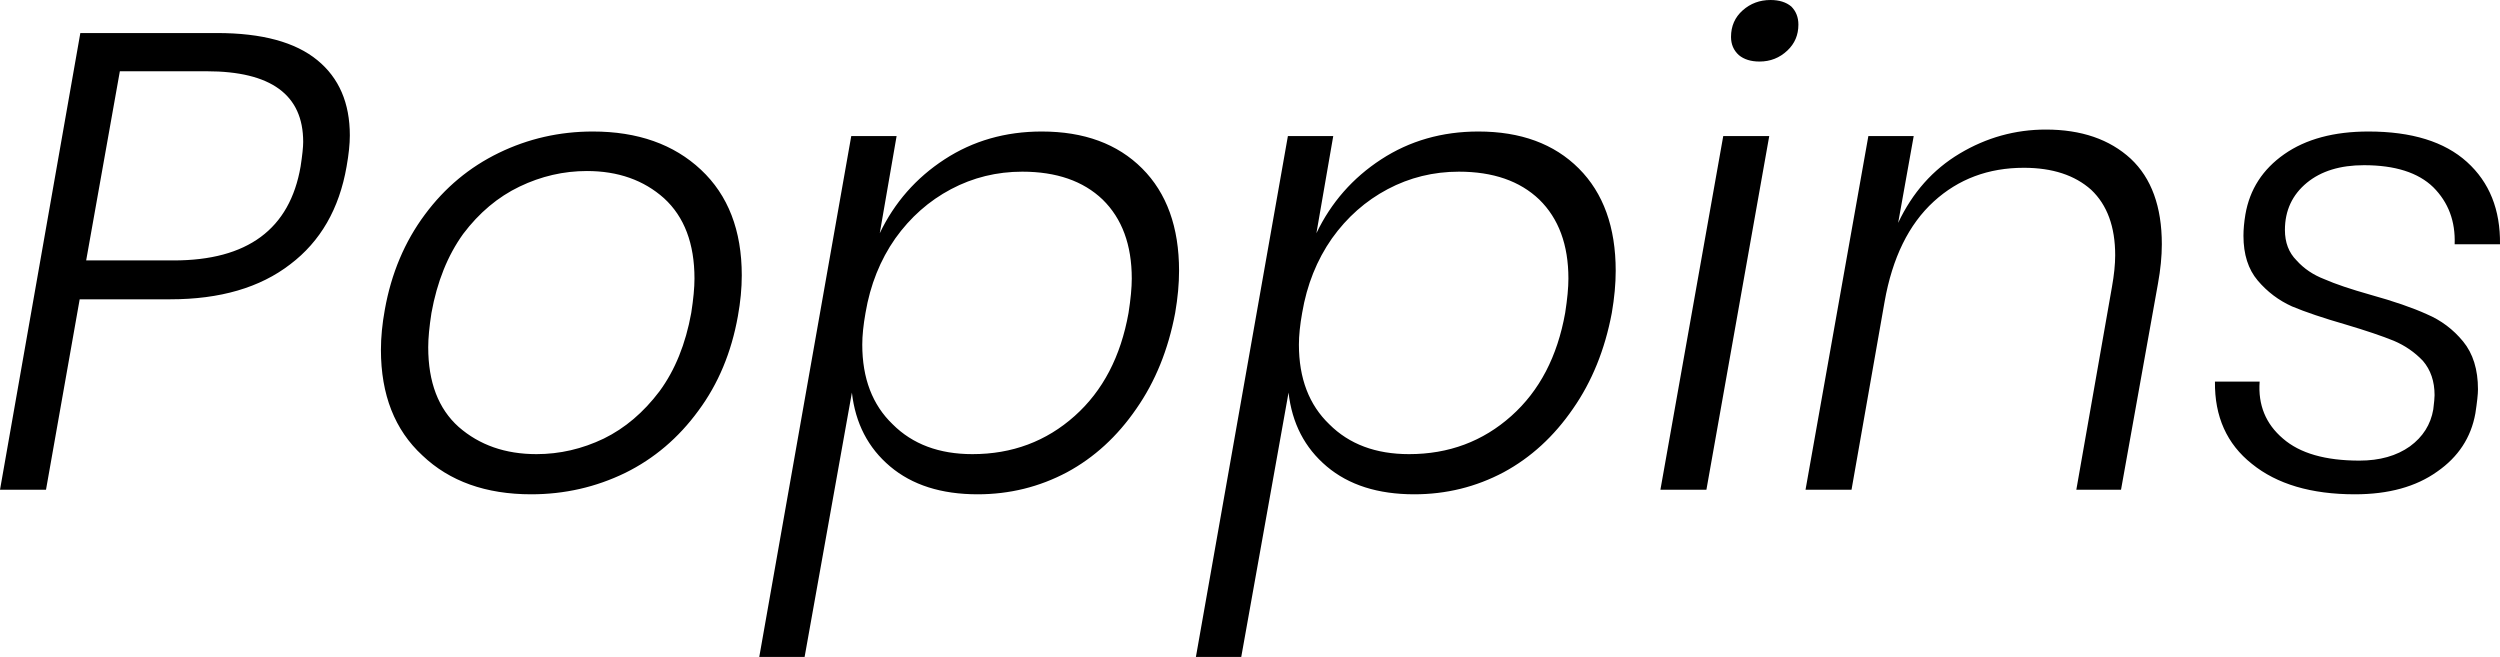 <svg xmlns="http://www.w3.org/2000/svg" viewBox="0.14 -7.56 38.59 10.14"><path d="M2.77-2.94L1.37-2.94L0.85 0L0.14 0L1.38-7.05L3.49-7.05Q4.53-7.05 5.04-6.63Q5.54-6.22 5.54-5.47L5.54-5.47Q5.54-5.27 5.49-4.99L5.49-4.99Q5.32-4.01 4.62-3.48Q3.92-2.94 2.77-2.94L2.77-2.94ZM2.82-3.54Q4.53-3.54 4.78-4.99L4.78-4.99Q4.82-5.25 4.82-5.37L4.82-5.37Q4.82-6.46 3.33-6.46L3.33-6.46L1.99-6.46L1.47-3.54L2.82-3.54ZM9.29-5.53Q10.33-5.53 10.96-4.94Q11.59-4.35 11.59-3.31L11.59-3.31Q11.59-3.01 11.53-2.68L11.53-2.68Q11.38-1.84 10.92-1.22Q10.46-0.59 9.79-0.26Q9.11 0.07 8.34 0.07L8.34 0.07Q7.29 0.07 6.66-0.53Q6.02-1.12 6.02-2.16L6.02-2.16Q6.02-2.45 6.08-2.78L6.08-2.78Q6.23-3.62 6.70-4.25Q7.16-4.87 7.84-5.20Q8.52-5.53 9.29-5.53L9.29-5.53ZM9.20-4.92Q8.66-4.92 8.16-4.68Q7.66-4.44 7.29-3.95Q6.93-3.45 6.80-2.73L6.80-2.73Q6.75-2.41 6.75-2.20L6.75-2.20Q6.75-1.39 7.22-0.97Q7.70-0.55 8.42-0.55L8.42-0.55Q8.96-0.55 9.46-0.79Q9.95-1.03 10.32-1.52Q10.68-2.01 10.81-2.73L10.81-2.73Q10.86-3.05 10.86-3.26L10.86-3.26Q10.86-4.07 10.39-4.50Q9.92-4.92 9.20-4.92L9.20-4.92ZM16.22-5.53Q17.20-5.53 17.77-4.96Q18.34-4.39 18.34-3.38L18.34-3.38Q18.34-3.08 18.28-2.73L18.28-2.73Q18.12-1.88 17.68-1.25Q17.24-0.61 16.61-0.27Q15.97 0.07 15.23 0.07L15.23 0.07Q14.39 0.07 13.88-0.36Q13.37-0.79 13.29-1.50L13.29-1.50L12.56 2.58L11.86 2.58L13.28-5.46L13.98-5.46L13.72-3.96Q14.06-4.67 14.72-5.10Q15.38-5.53 16.22-5.53L16.22-5.53ZM15.15-0.55Q16.07-0.55 16.73-1.14Q17.38-1.72 17.56-2.73L17.56-2.73Q17.61-3.05 17.61-3.26L17.61-3.26Q17.61-4.04 17.16-4.48Q16.71-4.91 15.92-4.91L15.92-4.91Q15.33-4.91 14.82-4.64Q14.31-4.37 13.96-3.88Q13.61-3.38 13.50-2.73L13.50-2.73Q13.45-2.45 13.45-2.24L13.45-2.24Q13.45-1.46 13.92-1.01Q14.38-0.55 15.15-0.55L15.15-0.55ZM22.96-5.53Q23.94-5.53 24.51-4.96Q25.08-4.39 25.08-3.38L25.08-3.38Q25.08-3.08 25.02-2.73L25.02-2.73Q24.86-1.88 24.42-1.25Q23.98-0.61 23.35-0.27Q22.71 0.07 21.97 0.07L21.97 0.07Q21.13 0.07 20.62-0.36Q20.11-0.79 20.03-1.50L20.03-1.50L19.30 2.58L18.60 2.58L20.02-5.46L20.72-5.46L20.46-3.96Q20.80-4.67 21.46-5.10Q22.12-5.53 22.96-5.53L22.96-5.53ZM21.89-0.55Q22.81-0.55 23.47-1.14Q24.12-1.72 24.30-2.73L24.30-2.73Q24.35-3.05 24.35-3.26L24.35-3.26Q24.35-4.04 23.90-4.48Q23.45-4.91 22.66-4.91L22.66-4.91Q22.07-4.91 21.56-4.64Q21.05-4.37 20.70-3.88Q20.35-3.38 20.24-2.73L20.24-2.73Q20.19-2.45 20.19-2.24L20.19-2.24Q20.19-1.46 20.66-1.01Q21.12-0.55 21.89-0.55L21.89-0.55ZM26.86-6.99Q26.86-7.24 27.04-7.40Q27.22-7.56 27.47-7.56L27.47-7.56Q27.67-7.56 27.79-7.46Q27.90-7.35 27.90-7.18L27.90-7.18Q27.90-6.94 27.73-6.78Q27.55-6.61 27.30-6.61L27.30-6.61Q27.10-6.61 26.98-6.71Q26.86-6.82 26.86-6.99L26.86-6.99ZM26.74-5.46L27.45-5.46L26.48 0L25.77 0L26.74-5.46ZM31.72-5.56Q32.54-5.56 33.03-5.11Q33.51-4.66 33.51-3.79L33.51-3.79Q33.51-3.51 33.45-3.18L33.45-3.18L32.88 0L32.19 0L32.74-3.13Q32.79-3.41 32.79-3.62L32.79-3.62Q32.79-4.28 32.42-4.63Q32.04-4.97 31.38-4.97L31.38-4.97Q30.56-4.97 29.99-4.45Q29.41-3.92 29.23-2.90L29.23-2.90L28.72 0L28.01 0L28.98-5.46L29.68-5.46L29.44-4.12Q29.77-4.82 30.39-5.19Q31.01-5.56 31.72-5.56L31.72-5.56ZM36.70-5.53Q37.70-5.53 38.22-5.06Q38.74-4.59 38.73-3.79L38.73-3.79L38.03-3.79Q38.05-4.32 37.70-4.67Q37.35-5.01 36.63-5.01L36.63-5.01Q36.08-5.01 35.75-4.74Q35.41-4.46 35.41-4.01L35.41-4.01Q35.41-3.72 35.59-3.54Q35.76-3.35 36.02-3.25Q36.27-3.14 36.73-3.01L36.73-3.01Q37.27-2.86 37.60-2.71Q37.93-2.57 38.16-2.29Q38.39-2.01 38.39-1.55L38.39-1.55Q38.39-1.44 38.35-1.18L38.35-1.18Q38.25-0.62 37.76-0.28Q37.27 0.07 36.49 0.07L36.49 0.07Q35.48 0.07 34.90-0.40Q34.32-0.86 34.33-1.67L34.33-1.67L35.02-1.67Q34.98-1.13 35.38-0.79Q35.77-0.45 36.56-0.45L36.56-0.45Q37.03-0.45 37.34-0.67Q37.64-0.89 37.70-1.24L37.70-1.24Q37.72-1.40 37.72-1.46L37.72-1.46Q37.72-1.78 37.54-1.99Q37.35-2.19 37.09-2.30Q36.82-2.41 36.35-2.55L36.35-2.55Q35.83-2.70 35.52-2.83Q35.21-2.97 34.99-3.23Q34.77-3.49 34.77-3.92L34.77-3.92Q34.77-4.07 34.80-4.25L34.80-4.25Q34.90-4.83 35.40-5.18Q35.90-5.53 36.70-5.53L36.70-5.53Z"/></svg>
